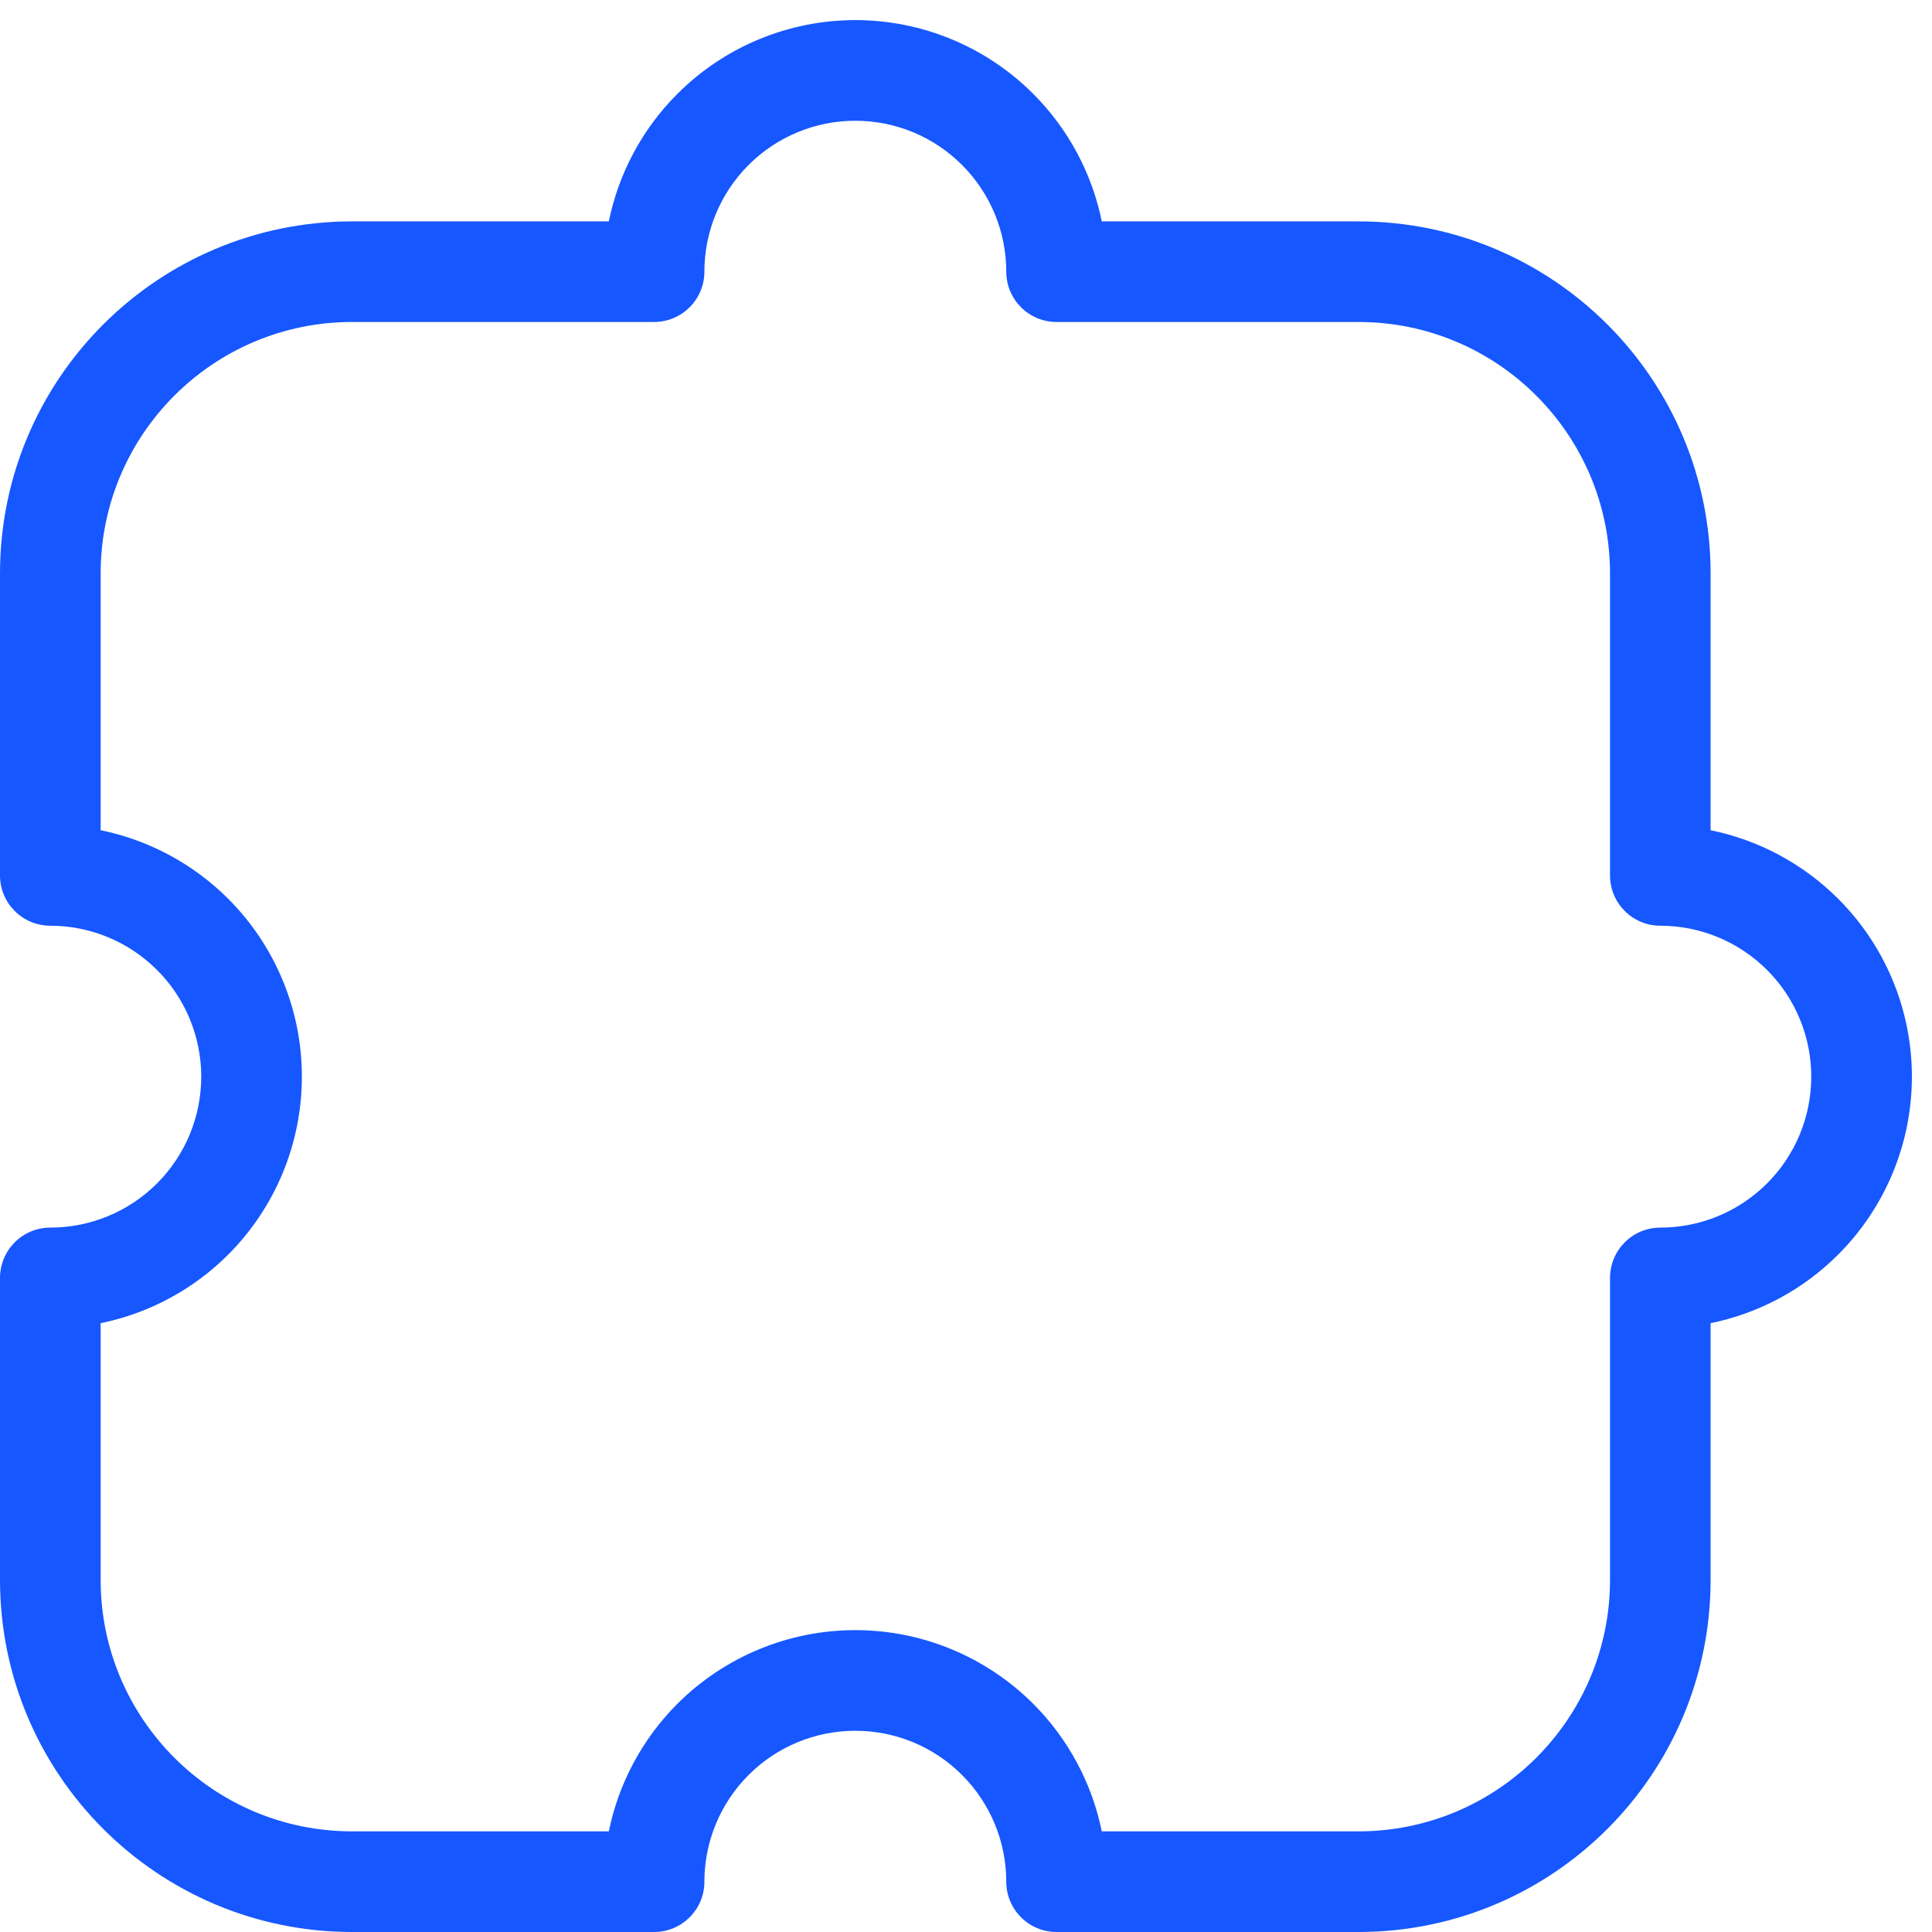 <svg width="32" height="32" viewBox="0 0 32 32" fill="none" xmlns="http://www.w3.org/2000/svg">
<path fill-rule="evenodd" clip-rule="evenodd" d="M11.22 1.554C12.002 0.772 13.062 0.333 14.167 0.333C15.272 0.333 16.331 0.772 17.113 1.554C17.695 2.136 18.087 2.872 18.249 3.667H22.5C25.722 3.667 28.333 6.278 28.333 9.5V13.751C29.128 13.913 29.864 14.305 30.446 14.887C31.228 15.668 31.667 16.728 31.667 17.833C31.667 18.938 31.228 19.998 30.446 20.78C29.864 21.362 29.128 21.754 28.333 21.916V26.167C28.333 29.388 25.722 32 22.5 32H17.5C17.04 32 16.667 31.627 16.667 31.167C16.667 30.504 16.403 29.868 15.934 29.399C15.466 28.93 14.83 28.667 14.167 28.667C13.504 28.667 12.868 28.93 12.399 29.399C11.93 29.868 11.667 30.504 11.667 31.167C11.667 31.627 11.294 32 10.833 32H5.833C2.612 32 0 29.388 0 26.167V21.167C0 20.706 0.373 20.333 0.833 20.333C1.496 20.333 2.132 20.07 2.601 19.601L3.19 20.19L2.601 19.601C3.07 19.132 3.333 18.496 3.333 17.833C3.333 17.17 3.07 16.534 2.601 16.066C2.132 15.597 1.496 15.333 0.833 15.333C0.373 15.333 0 14.96 0 14.5V9.5C0 6.278 2.612 3.667 5.833 3.667L10.084 3.667C10.246 2.872 10.638 2.136 11.22 1.554ZM14.167 2C13.504 2 12.868 2.263 12.399 2.732C11.93 3.201 11.667 3.837 11.667 4.5C11.667 4.96 11.294 5.333 10.833 5.333L5.833 5.333C3.532 5.333 1.667 7.199 1.667 9.5V13.751C2.461 13.913 3.198 14.305 3.78 14.887C4.561 15.668 5 16.728 5 17.833C5 18.938 4.561 19.998 3.78 20.78C3.198 21.362 2.461 21.754 1.667 21.916V26.167C1.667 28.468 3.532 30.333 5.833 30.333H10.084C10.246 29.539 10.638 28.802 11.22 28.22L11.81 28.81L11.22 28.22C12.002 27.439 13.062 27 14.167 27C15.272 27 16.331 27.439 17.113 28.22C17.695 28.802 18.087 29.539 18.249 30.333H22.5C24.801 30.333 26.667 28.468 26.667 26.167V21.167C26.667 20.706 27.04 20.333 27.5 20.333C28.163 20.333 28.799 20.07 29.268 19.601C29.737 19.132 30 18.496 30 17.833C30 17.17 29.737 16.534 29.268 16.066C28.799 15.597 28.163 15.333 27.5 15.333C27.04 15.333 26.667 14.96 26.667 14.5V9.5C26.667 7.199 24.801 5.333 22.5 5.333H17.5C17.04 5.333 16.667 4.96 16.667 4.5C16.667 3.837 16.403 3.201 15.934 2.732L16.524 2.143L15.934 2.732C15.466 2.263 14.83 2 14.167 2Z" fill="#1657FF"/>
</svg>
